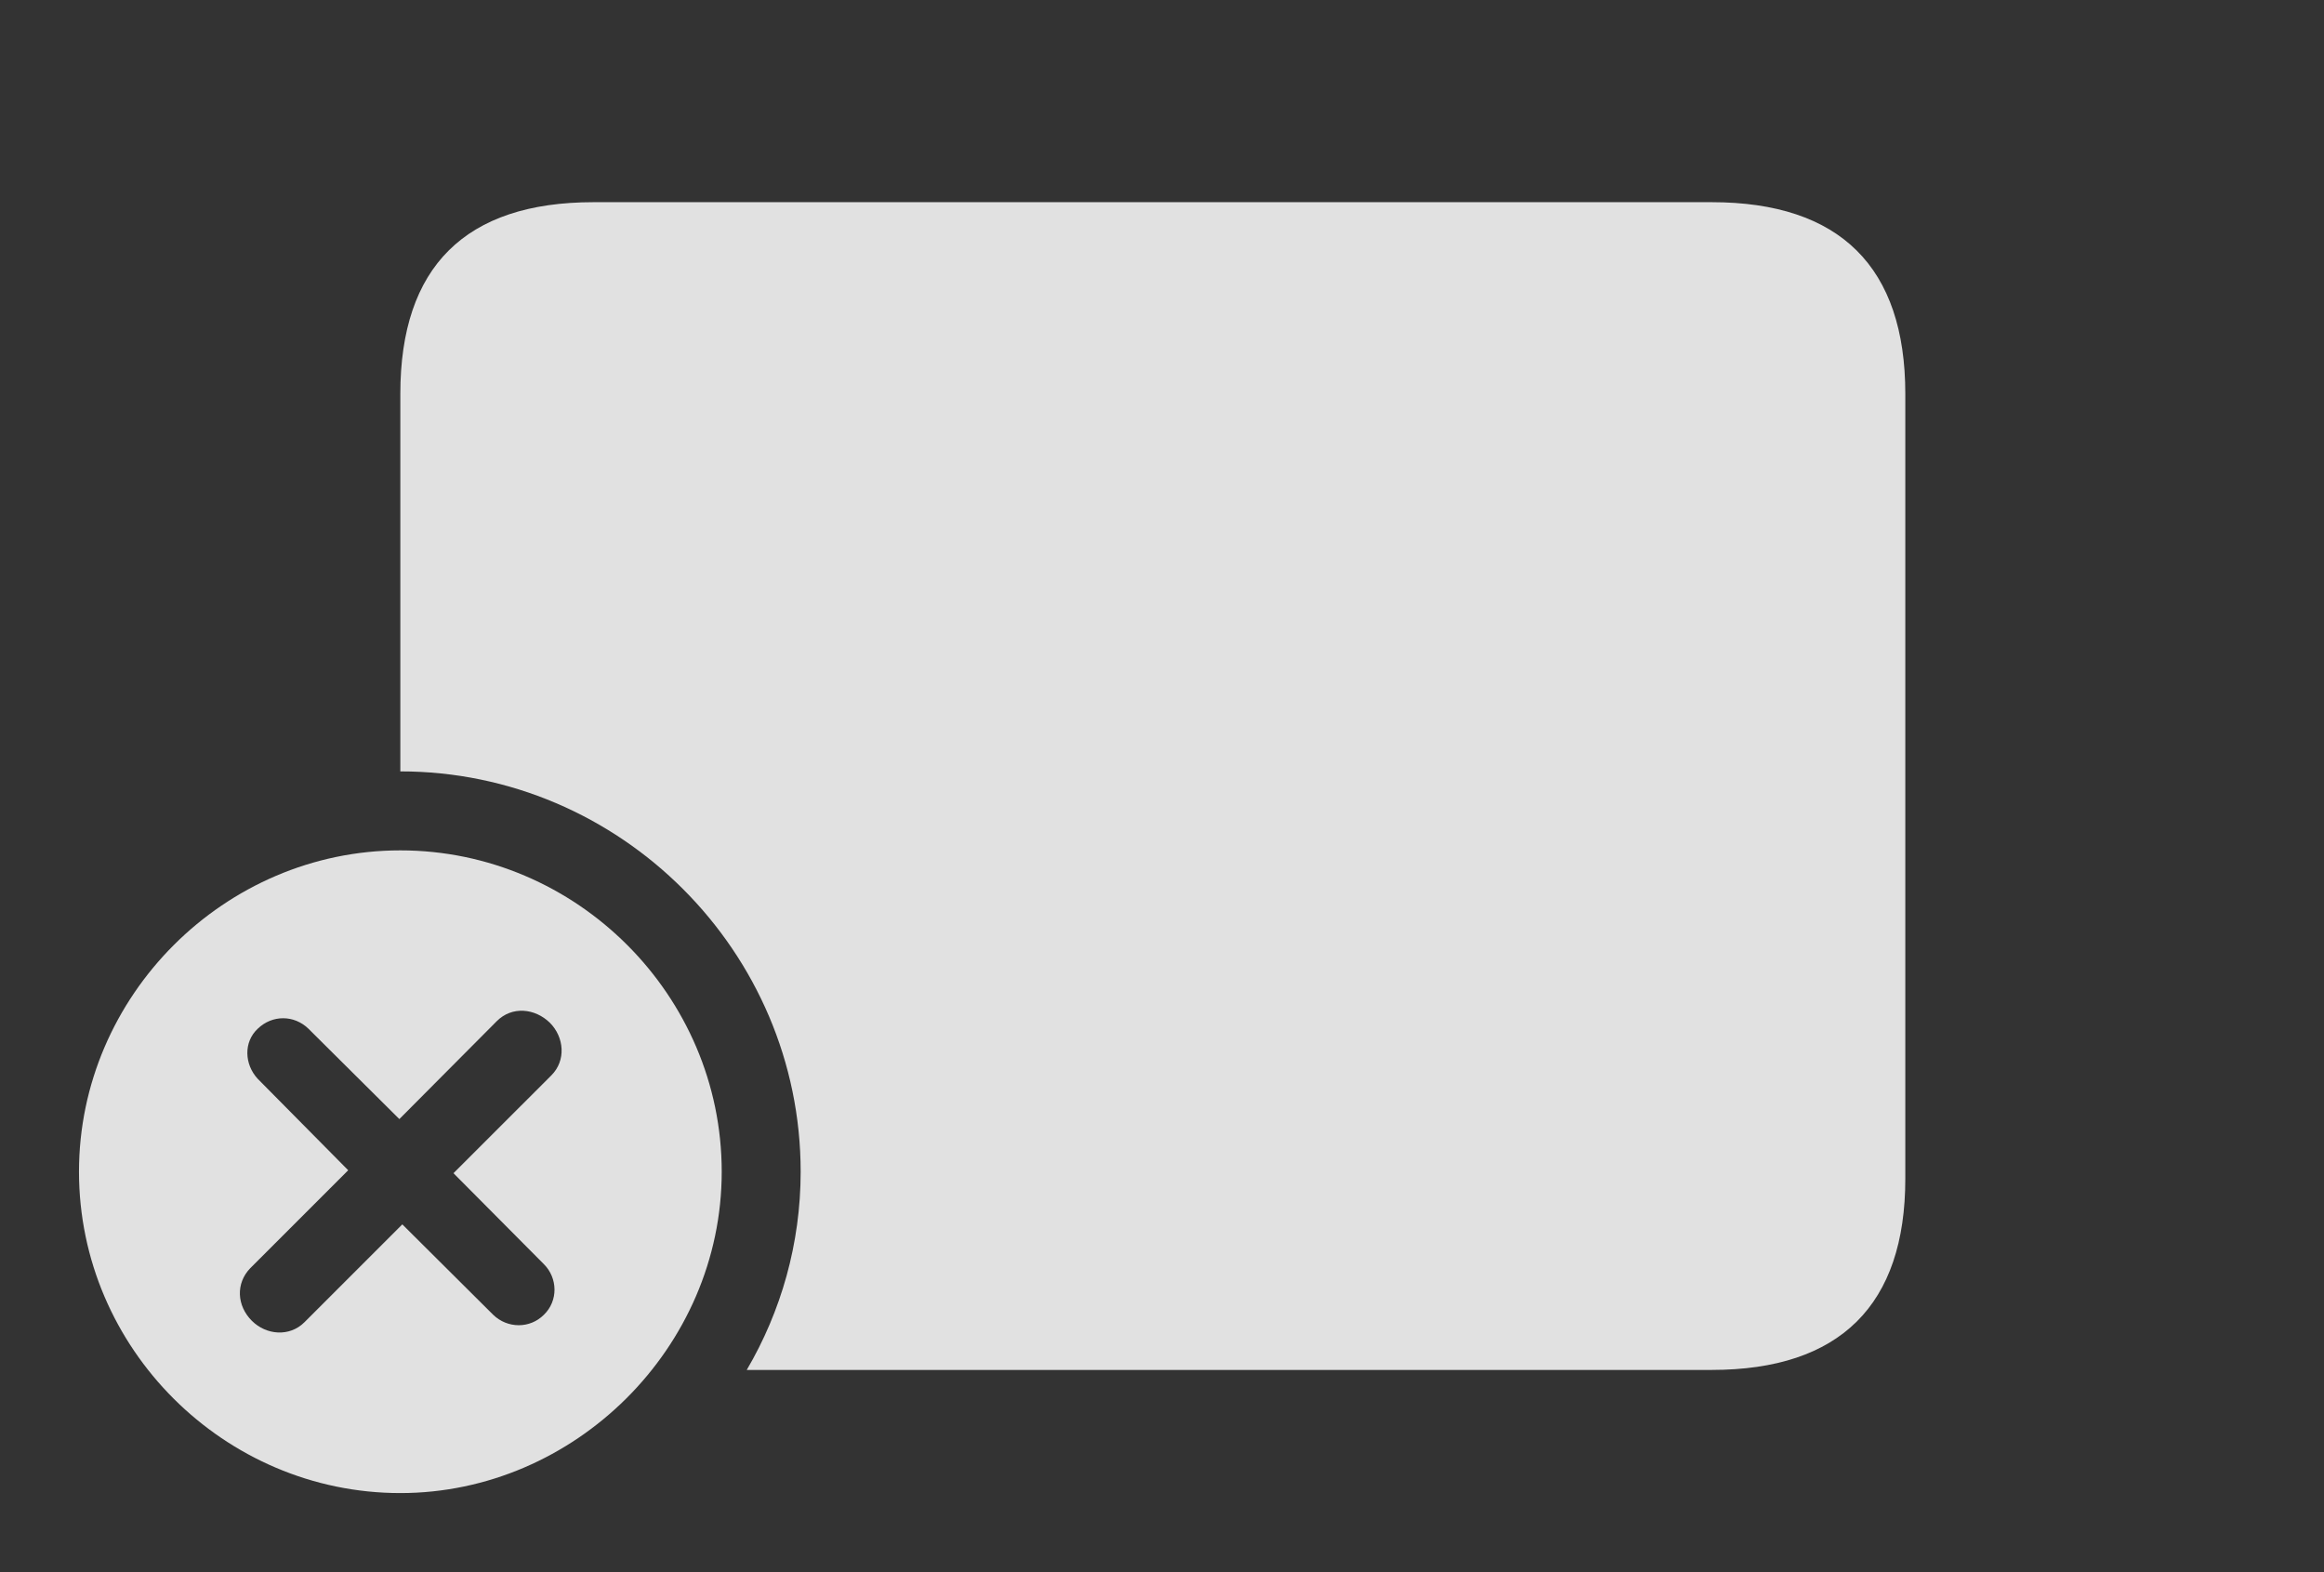 <?xml version="1.0" encoding="UTF-8"?>
<!--Generator: Apple Native CoreSVG 326-->
<!DOCTYPE svg
PUBLIC "-//W3C//DTD SVG 1.1//EN"
       "http://www.w3.org/Graphics/SVG/1.1/DTD/svg11.dtd">
<svg version="1.1" xmlns="http://www.w3.org/2000/svg" xmlns:xlink="http://www.w3.org/1999/xlink" viewBox="0 0 45.693 30.908">
 <rect x="0" y="0" width="45.693" height="30.908" fill="#333333" stroke="none"/>
 <g>
  <rect height="30.908" opacity="0" width="45.693" x="0" y="0"/>
  <path d="M37.461 7.744L37.461 23.174C37.461 25.654 36.182 26.934 33.652 26.934L14.682 26.934C15.357 25.784 15.742 24.45 15.742 23.037C15.742 18.711 12.197 15.166 7.871 15.166L7.871 7.744C7.871 5.244 9.15 3.975 11.67 3.975L33.652 3.975C36.182 3.975 37.461 5.254 37.461 7.744Z" fill="white" fill-opacity="0.85"/>
  <path d="M14.19 23.037C14.19 26.494 11.299 29.355 7.871 29.355C4.414 29.355 1.553 26.514 1.553 23.037C1.553 19.58 4.414 16.719 7.871 16.719C11.338 16.719 14.19 19.57 14.19 23.037ZM9.766 20.078L7.852 22.002L6.064 20.225C5.781 19.951 5.352 19.951 5.068 20.225C4.785 20.488 4.805 20.928 5.068 21.211L6.846 23.008L4.922 24.932C4.629 25.234 4.658 25.674 4.951 25.967C5.234 26.25 5.693 26.289 5.986 25.996L7.91 24.072L9.697 25.85C9.98 26.123 10.42 26.123 10.693 25.85C10.977 25.576 10.967 25.127 10.693 24.854L8.916 23.066L10.84 21.143C11.133 20.85 11.094 20.391 10.81 20.107C10.518 19.824 10.068 19.775 9.766 20.078Z" fill="white" fill-opacity="0.85"/>
 </g>
</svg>
